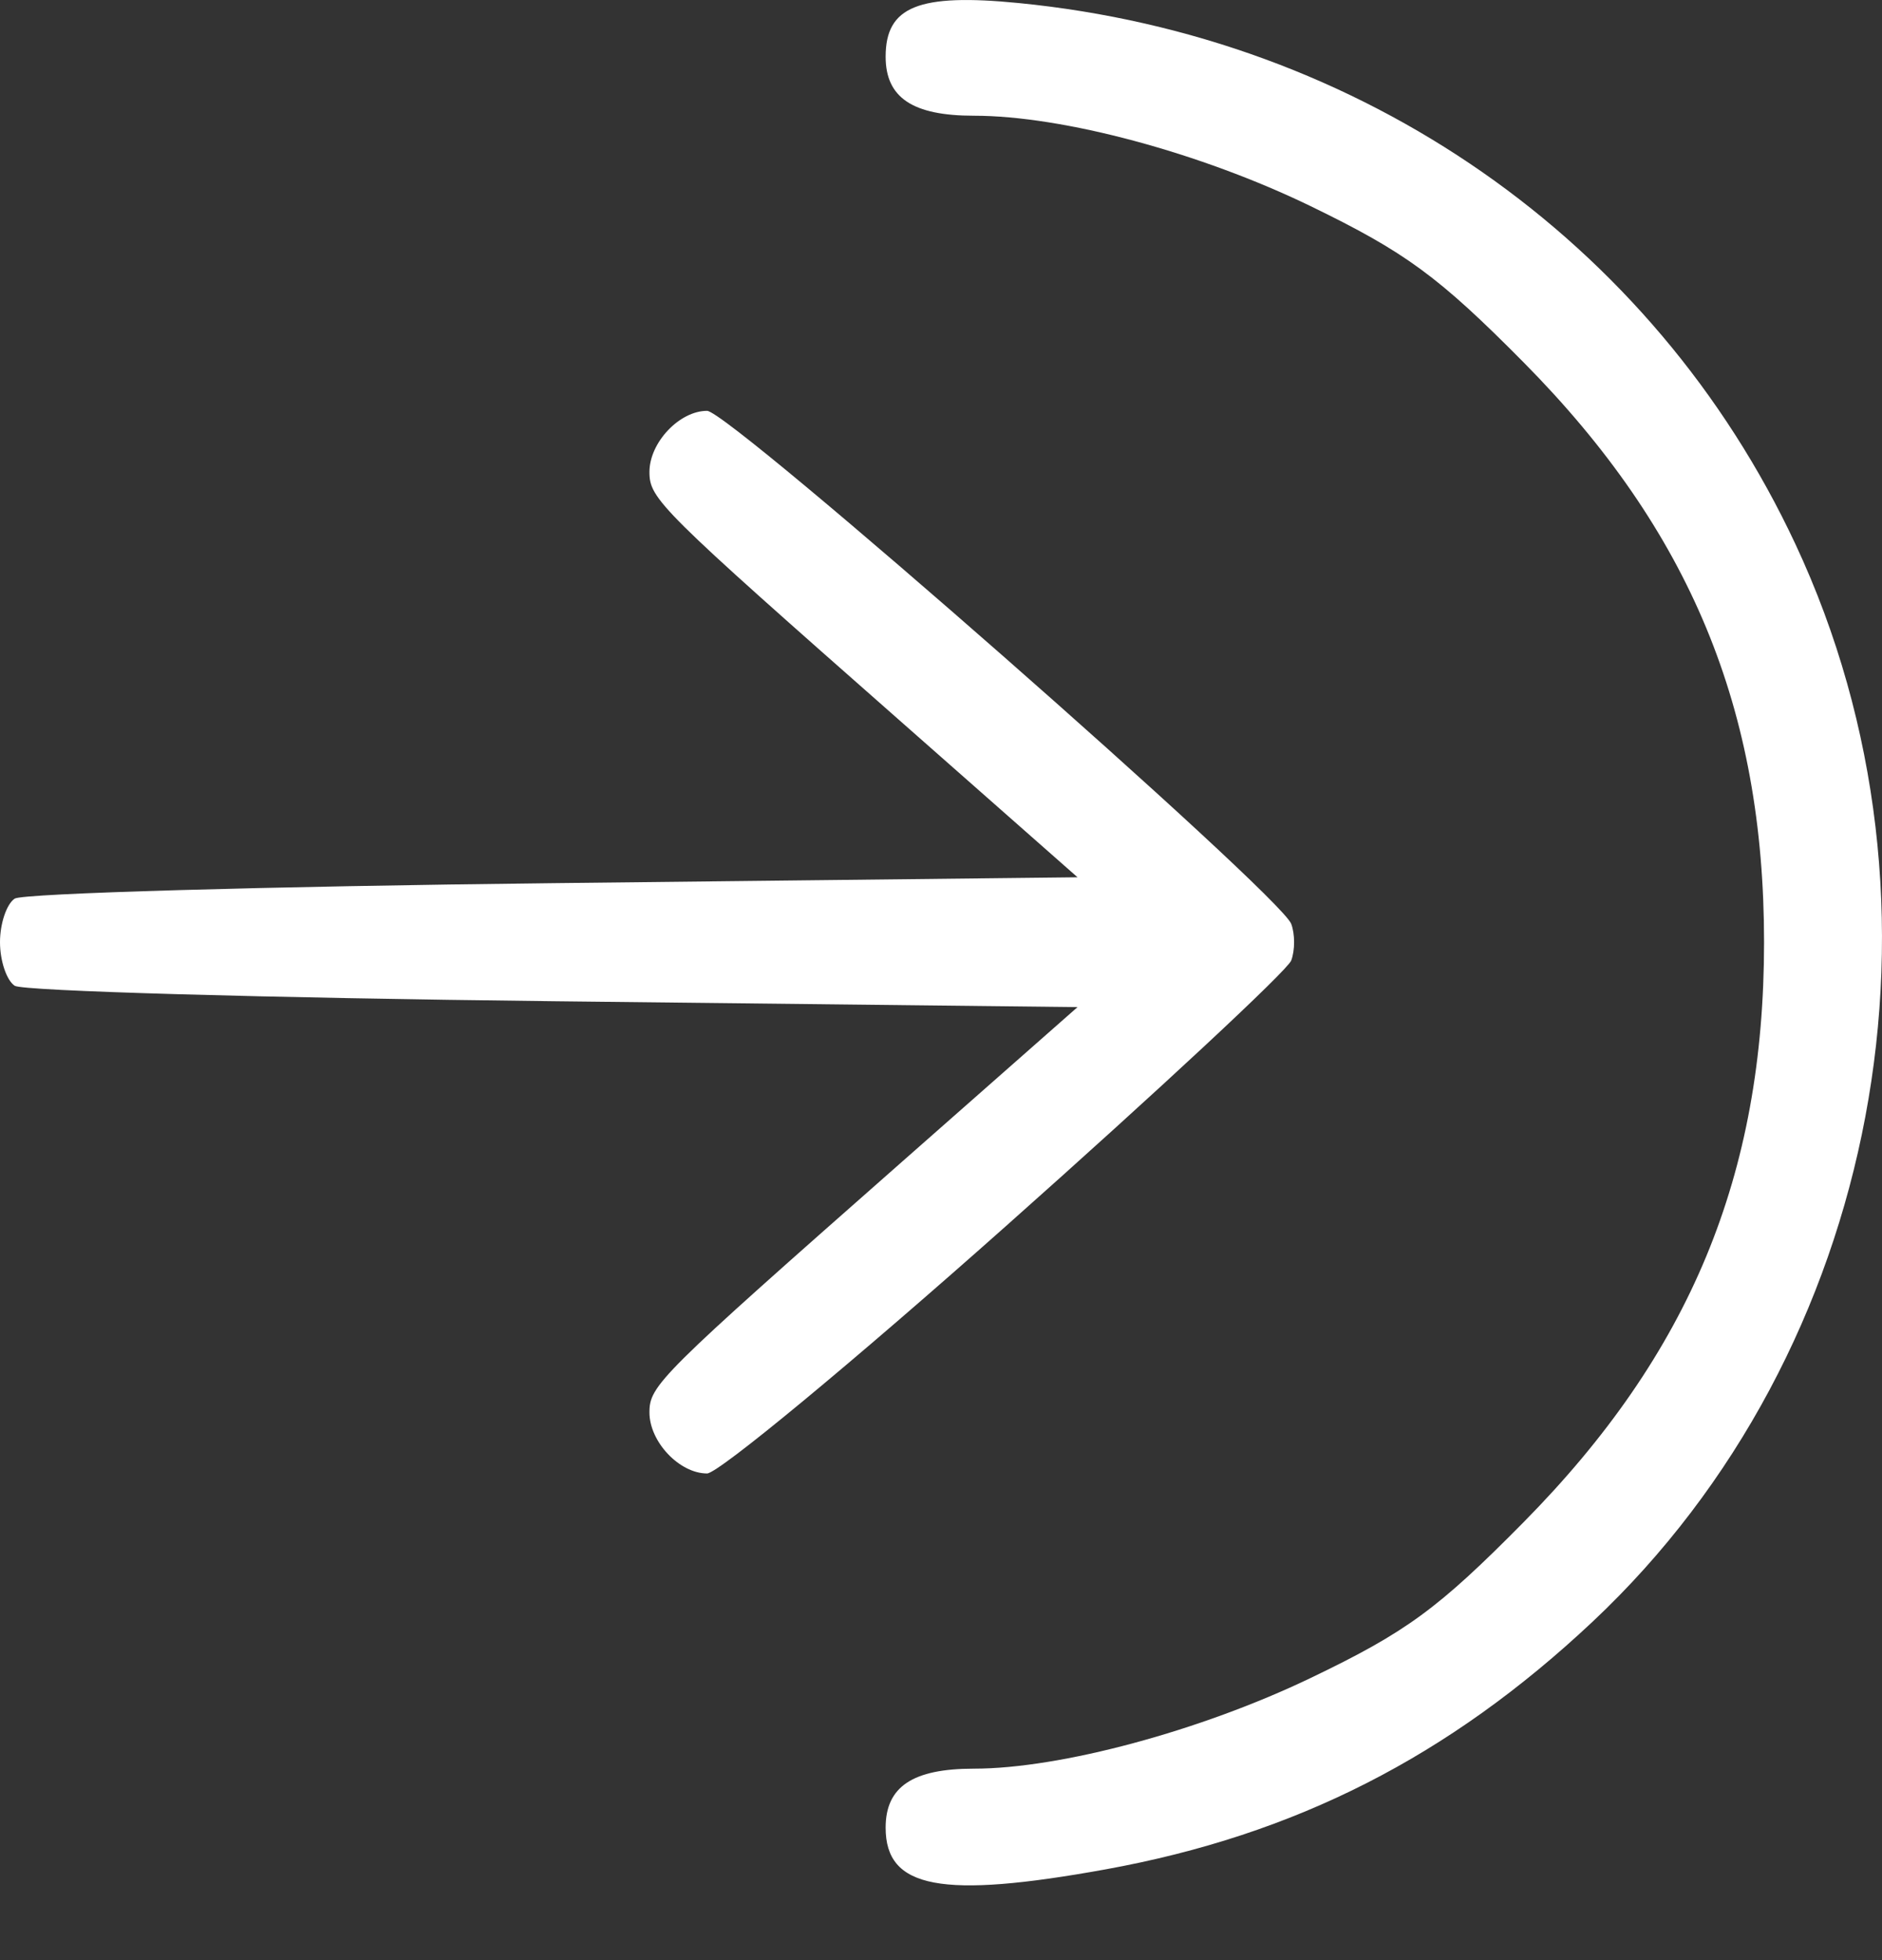 <svg width="24" height="25" viewBox="0 0 24 25" fill="none" xmlns="http://www.w3.org/2000/svg">
<rect x="0" y="0" width="24" height="25" fill="#333333" stroke="none"/>
<path fill-rule="evenodd" clip-rule="evenodd" d="M14.101 23.842C16.517 23.403 18.476 22.407 20.31 20.683C23.98 17.233 25.051 11.544 22.895 6.938C21.08 3.058 17.365 0.47 12.992 0.039C11.713 -0.087 11.294 0.082 11.294 0.723C11.294 1.246 11.638 1.476 12.42 1.476C13.554 1.476 15.307 1.947 16.715 2.63C17.922 3.216 18.346 3.527 19.429 4.621C21.552 6.767 22.496 9.044 22.496 12.017C22.496 14.989 21.552 17.265 19.429 19.415C18.338 20.52 17.932 20.817 16.715 21.401C15.31 22.076 13.521 22.558 12.42 22.558C11.638 22.558 11.294 22.788 11.294 23.311C11.294 24.088 12.004 24.222 14.101 23.842ZM12.827 15.639C14.779 13.904 16.416 12.379 16.466 12.251C16.515 12.122 16.515 11.912 16.466 11.783C16.32 11.404 9.303 5.24 9.017 5.24C8.664 5.24 8.282 5.645 8.282 6.019C8.282 6.364 8.404 6.485 11.501 9.214L13.741 11.189L7.059 11.264C3.383 11.305 0.292 11.394 0.188 11.461C0.085 11.528 -3.40195e-07 11.778 -3.40195e-07 12.017C-3.40195e-07 12.256 0.085 12.506 0.188 12.573C0.292 12.64 3.383 12.728 7.059 12.77L13.741 12.845L11.501 14.819C8.404 17.549 8.282 17.67 8.282 18.015C8.282 18.389 8.664 18.793 9.017 18.793C9.161 18.793 10.876 17.374 12.827 15.639Z" fill="white"/>
</svg>
